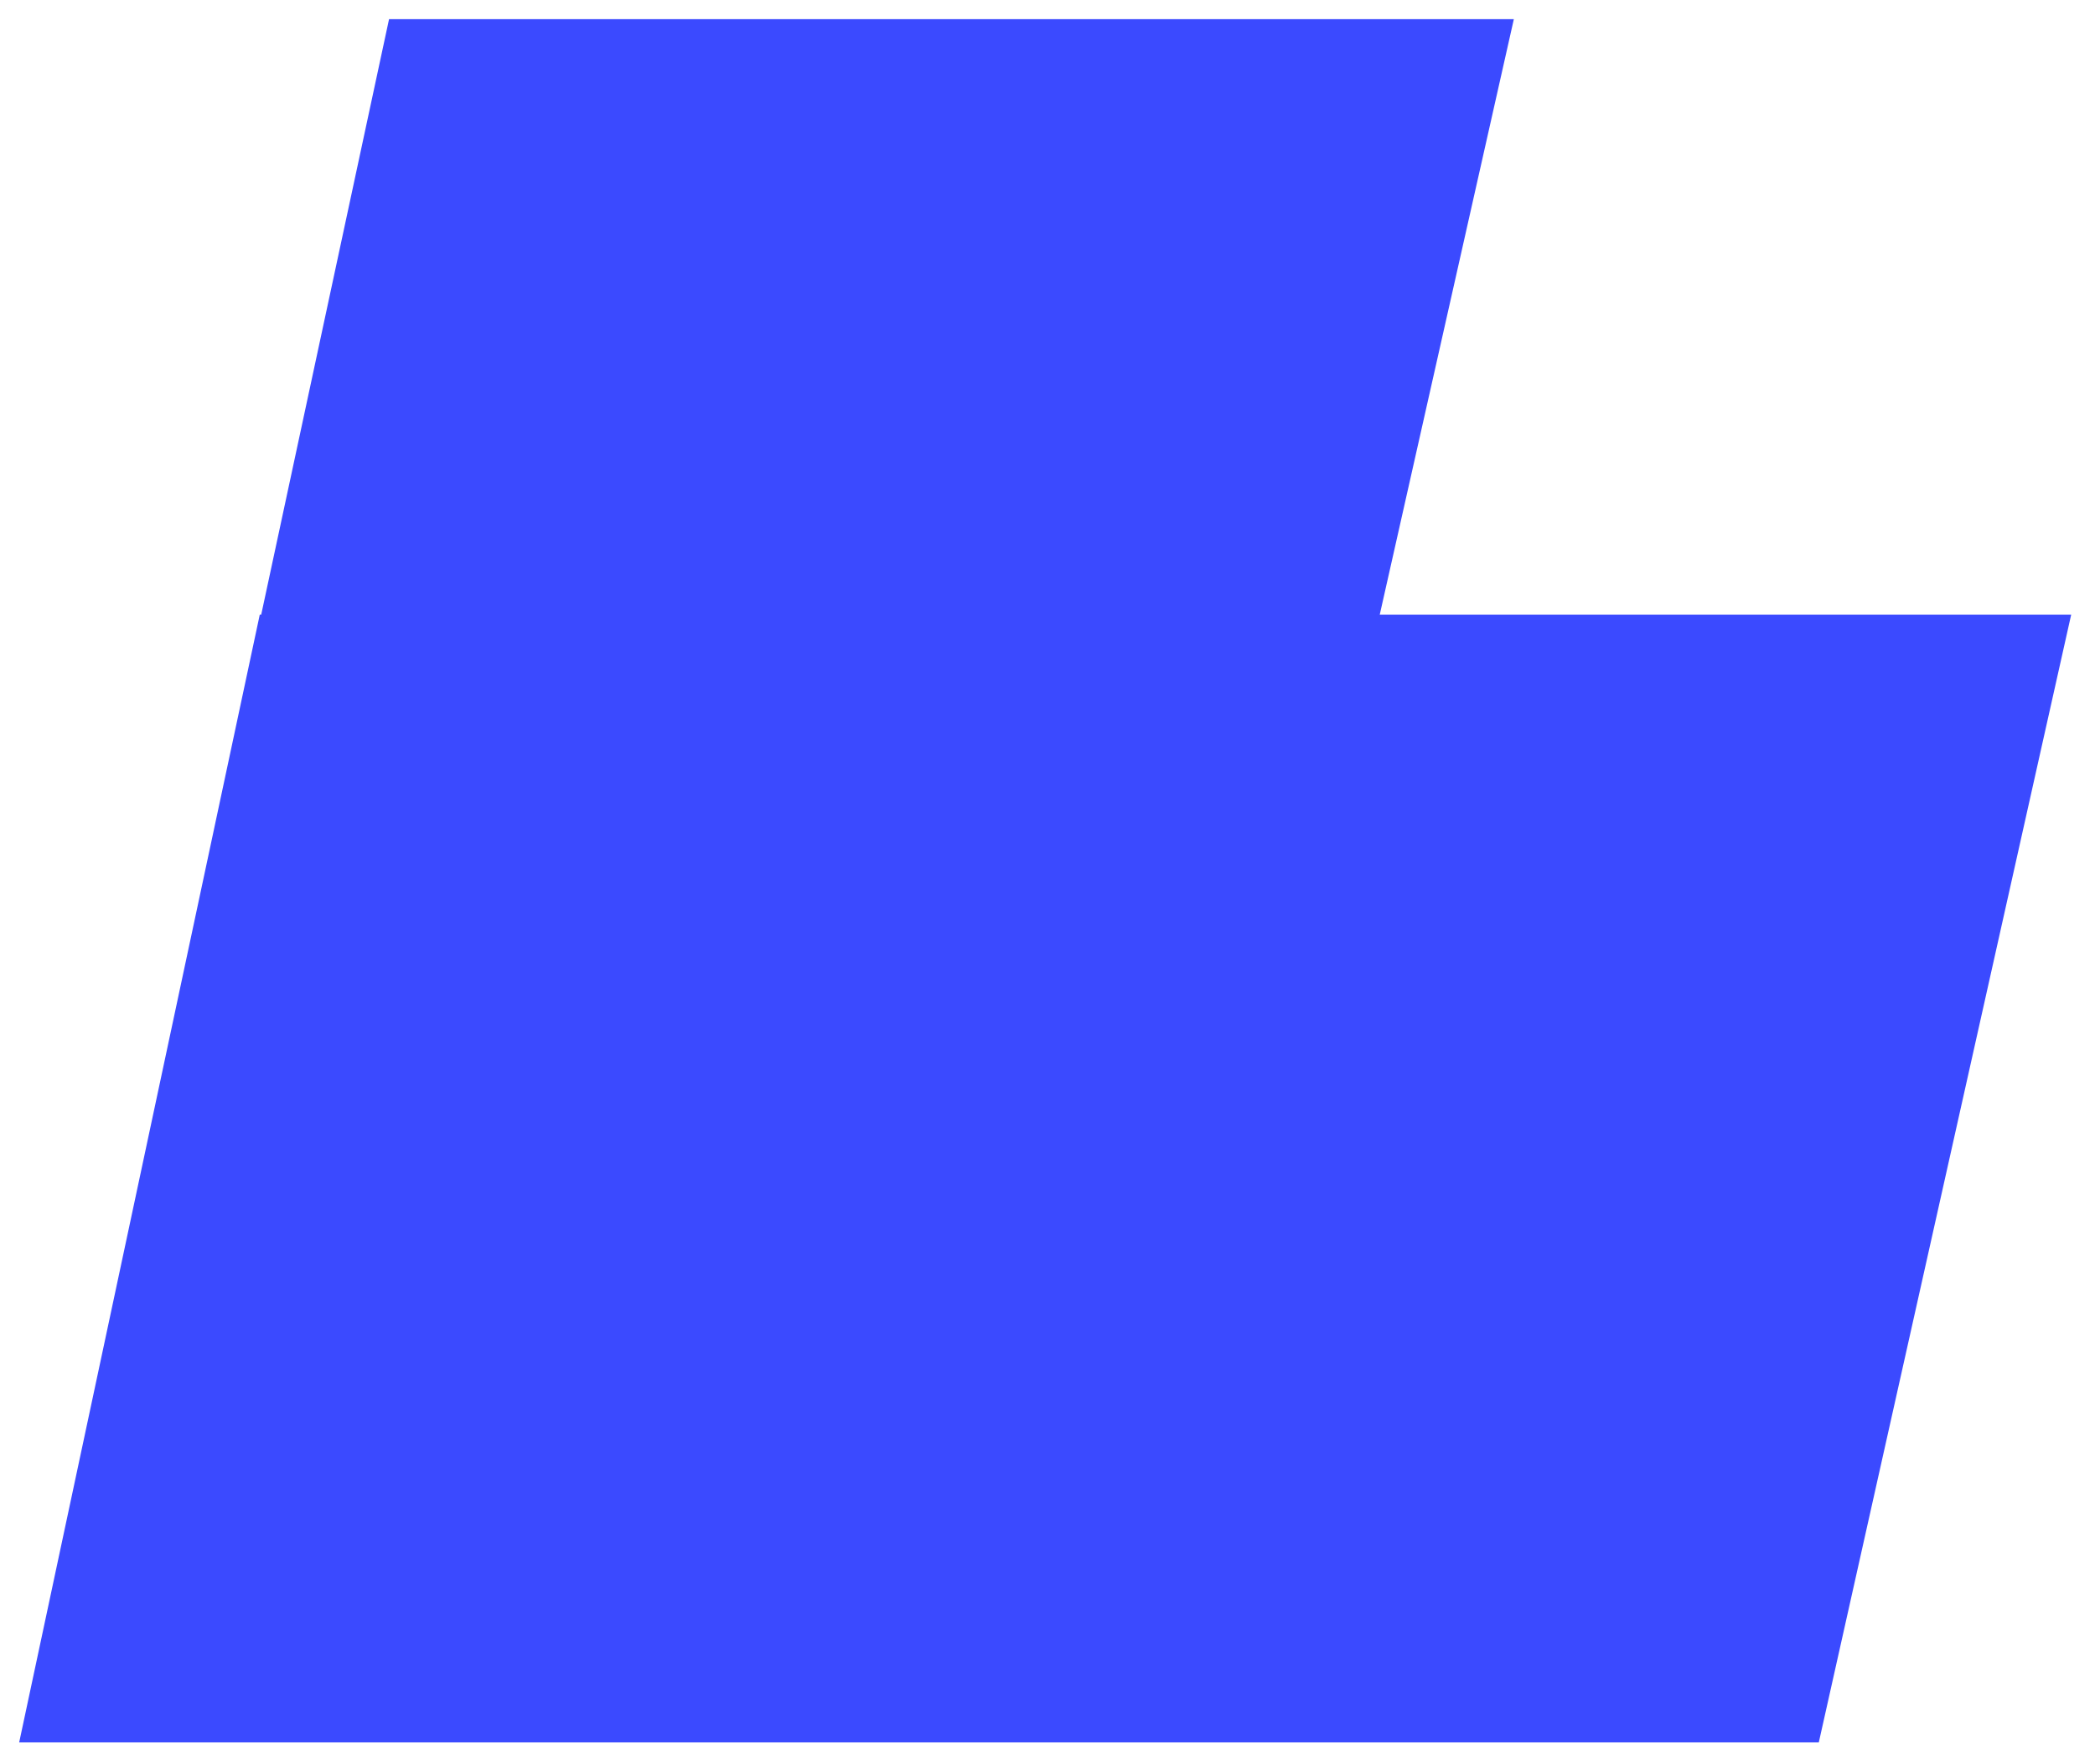 <svg width="437" height="368" viewBox="0 0 437 368" fill="none" xmlns="http://www.w3.org/2000/svg">
<g filter="url(#filter0_d_3895_141131)">
<path d="M54.485 124.222L81.151 0H315.775L287.802 124.222H432.03L379.387 359.452H4L54.183 124.222H54.485Z" fill="#3B4AFF"/>
</g>
<defs>
<filter id="filter0_d_3895_141131" x="0" y="0" width="436.03" height="367.452" filterUnits="userSpaceOnUse" color-interpolation-filters="sRGB">
<feFlood flood-opacity="0" result="BackgroundImageFix"/>
<feColorMatrix in="SourceAlpha" type="matrix" values="0 0 0 0 0 0 0 0 0 0 0 0 0 0 0 0 0 0 127 0" result="hardAlpha"/>
<feOffset dy="4"/>
<feGaussianBlur stdDeviation="2"/>
<feComposite in2="hardAlpha" operator="out"/>
<feColorMatrix type="matrix" values="0 0 0 0 0 0 0 0 0 0 0 0 0 0 0 0 0 0 0.25 0"/>
<feBlend mode="normal" in2="BackgroundImageFix" result="effect1_dropShadow_3895_141131"/>
<feBlend mode="normal" in="SourceGraphic" in2="effect1_dropShadow_3895_141131" result="shape"/>
</filter>
</defs>
</svg>
